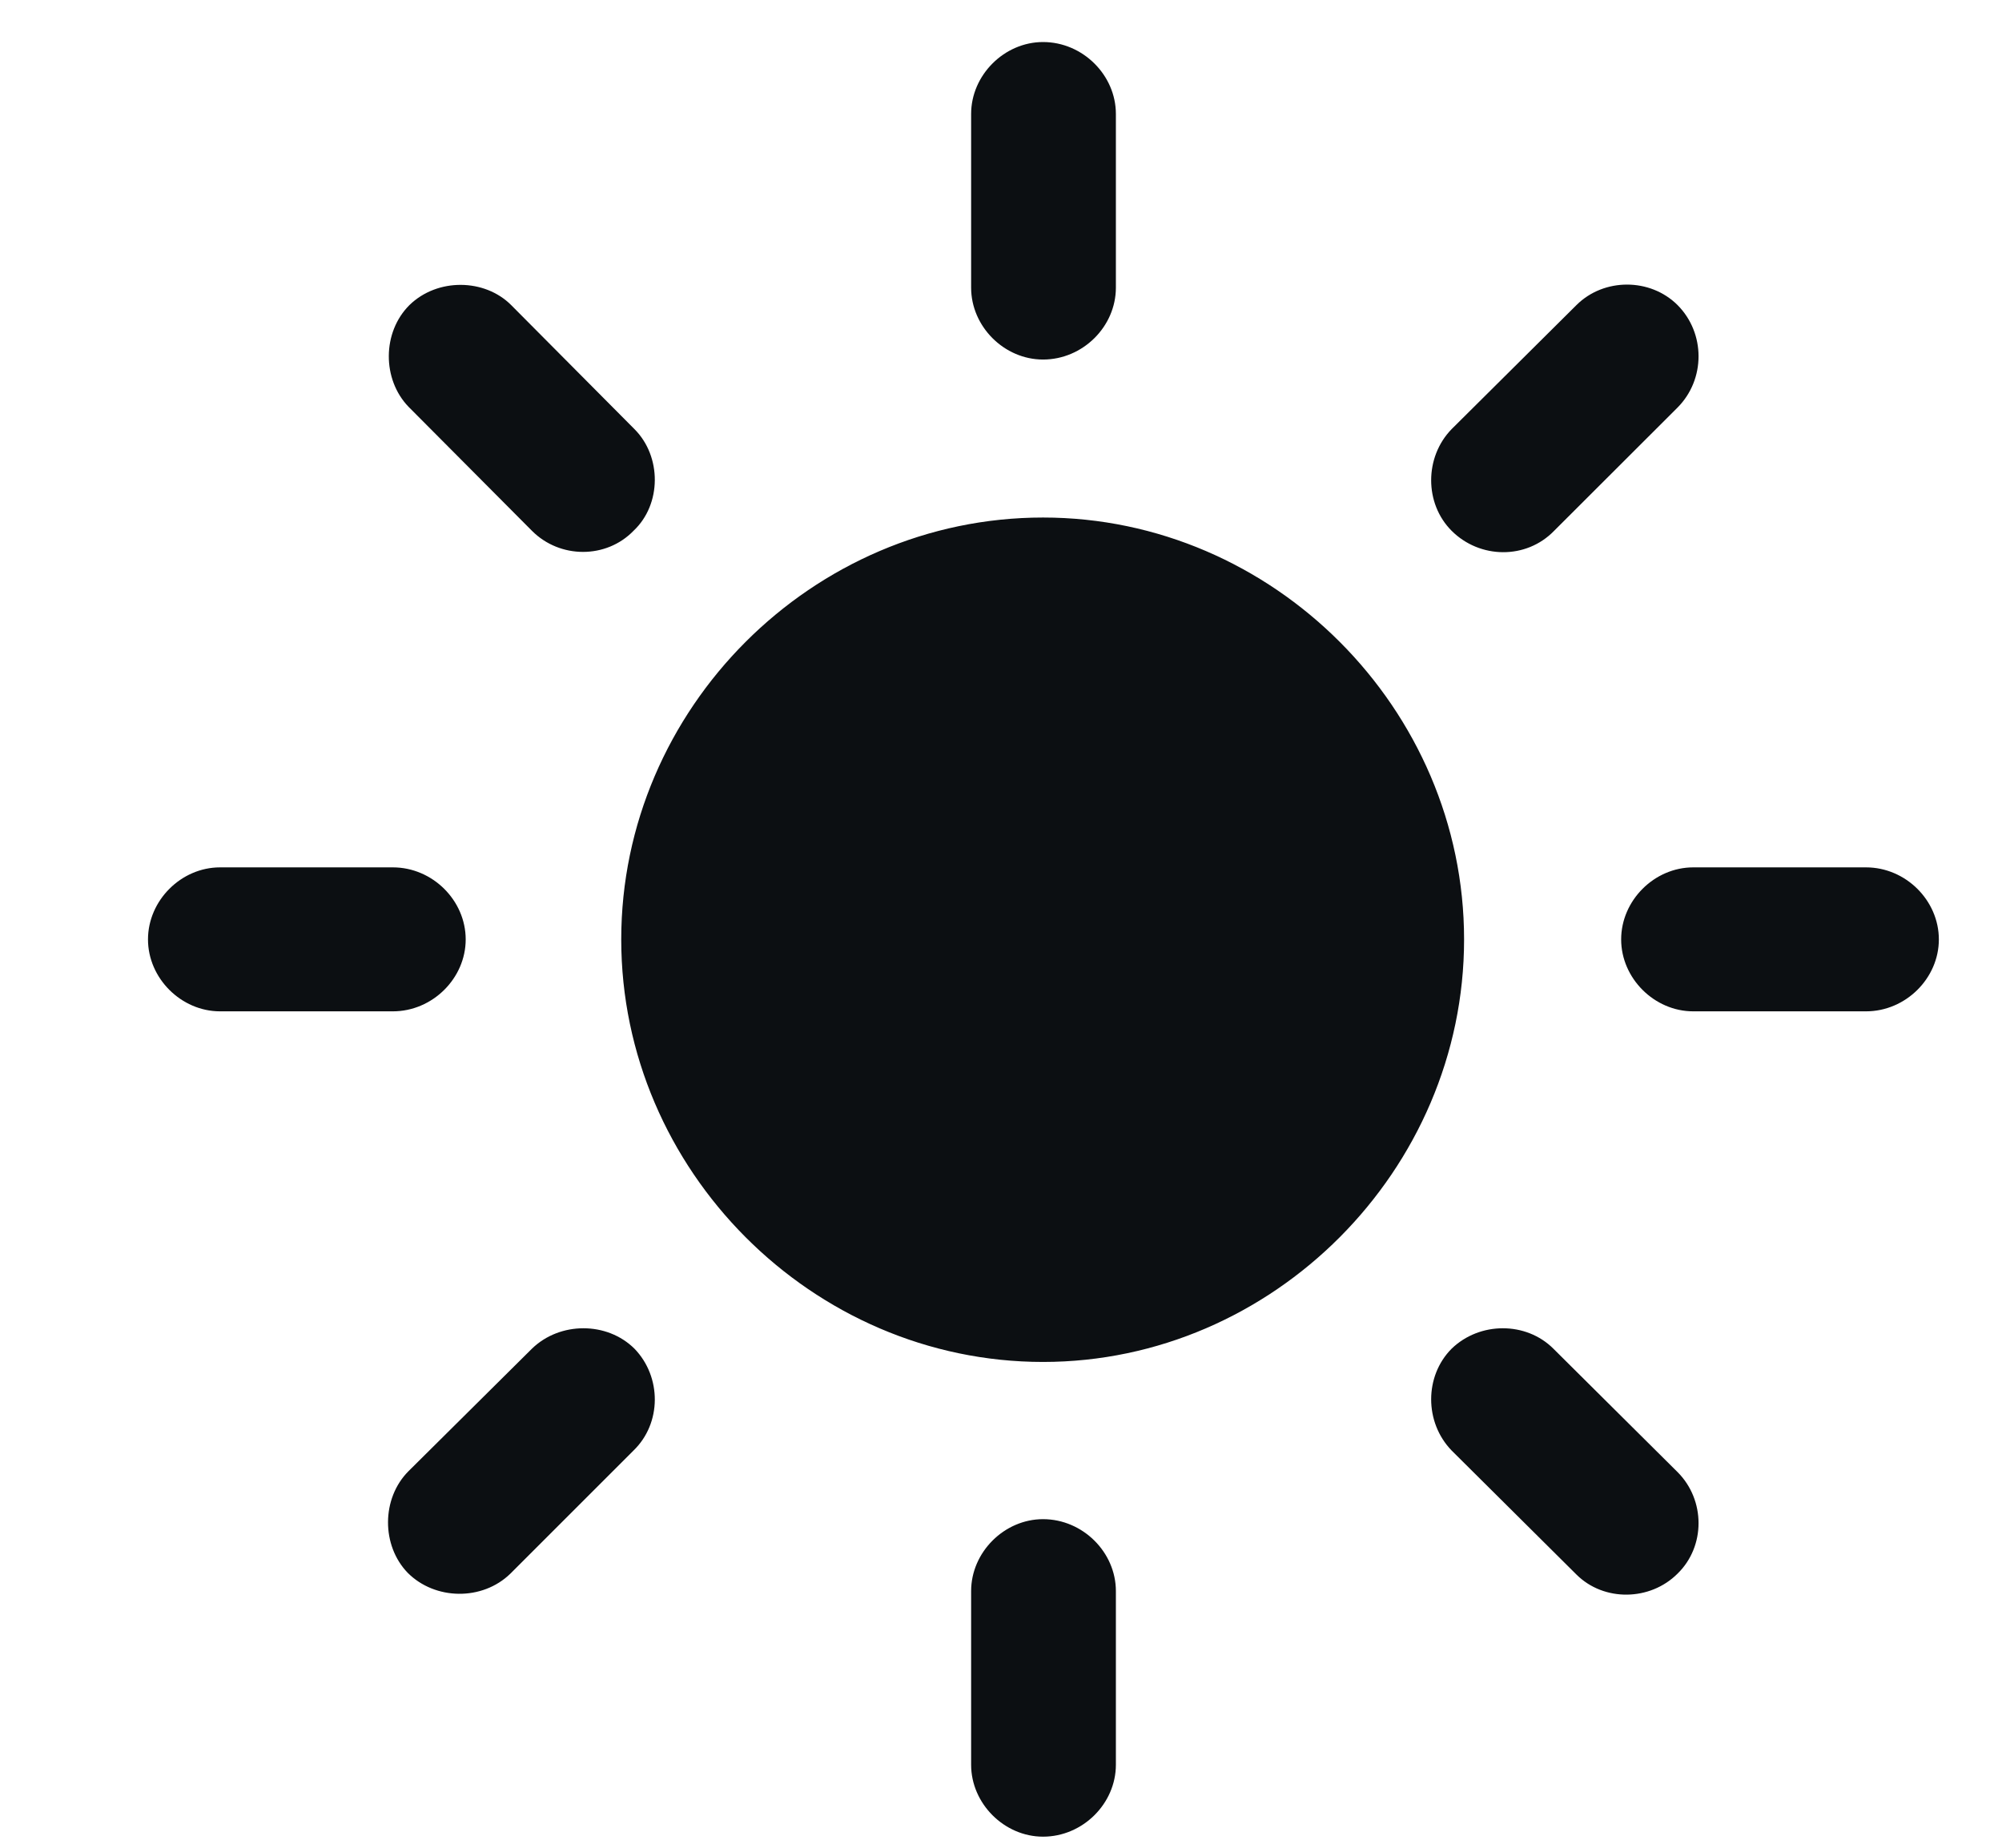 <svg width="13" height="12" viewBox="0 0 13 12" fill="none" xmlns="http://www.w3.org/2000/svg">
<path d="M7.246 0.74C7.246 0.488 7.031 0.273 6.773 0.273C6.521 0.273 6.306 0.488 6.306 0.74V1.868C6.306 2.121 6.521 2.335 6.773 2.335C7.031 2.335 7.246 2.121 7.246 1.868V0.74ZM9.426 2.787C9.249 2.969 9.249 3.27 9.426 3.447C9.609 3.63 9.91 3.635 10.092 3.447L10.893 2.647C11.075 2.464 11.075 2.164 10.893 1.981C10.715 1.804 10.415 1.804 10.237 1.981L9.426 2.787ZM3.454 3.447C3.636 3.63 3.937 3.63 4.114 3.447C4.297 3.275 4.297 2.964 4.12 2.787L3.319 1.981C3.147 1.809 2.841 1.804 2.659 1.981C2.481 2.158 2.481 2.464 2.653 2.642L3.454 3.447ZM6.773 3.361C5.274 3.361 4.034 4.602 4.034 6.101C4.034 7.599 5.274 8.845 6.773 8.845C8.266 8.845 9.507 7.599 9.507 6.101C9.507 4.602 8.266 3.361 6.773 3.361ZM12.117 6.568C12.375 6.568 12.59 6.353 12.59 6.101C12.59 5.848 12.375 5.633 12.117 5.633H10.995C10.742 5.633 10.527 5.848 10.527 6.101C10.527 6.353 10.742 6.568 10.995 6.568H12.117ZM1.429 5.633C1.176 5.633 0.961 5.848 0.961 6.101C0.961 6.353 1.176 6.568 1.429 6.568H2.551C2.809 6.568 3.024 6.353 3.024 6.101C3.024 5.848 2.809 5.633 2.551 5.633H1.429ZM10.087 8.759C9.91 8.582 9.609 8.582 9.426 8.759C9.249 8.937 9.249 9.237 9.426 9.42L10.237 10.226C10.415 10.403 10.715 10.398 10.893 10.22C11.075 10.043 11.075 9.742 10.893 9.56L10.087 8.759ZM2.653 9.554C2.476 9.731 2.476 10.038 2.648 10.215C2.825 10.392 3.131 10.398 3.314 10.22L4.114 9.42C4.297 9.243 4.297 8.942 4.12 8.759C3.942 8.582 3.636 8.582 3.454 8.759L2.653 9.554ZM7.246 10.333C7.246 10.081 7.031 9.866 6.773 9.866C6.521 9.866 6.306 10.081 6.306 10.333V11.461C6.306 11.713 6.521 11.928 6.773 11.928C7.031 11.928 7.246 11.713 7.246 11.461V10.333Z" fill="#0C0F12"/>
</svg>
